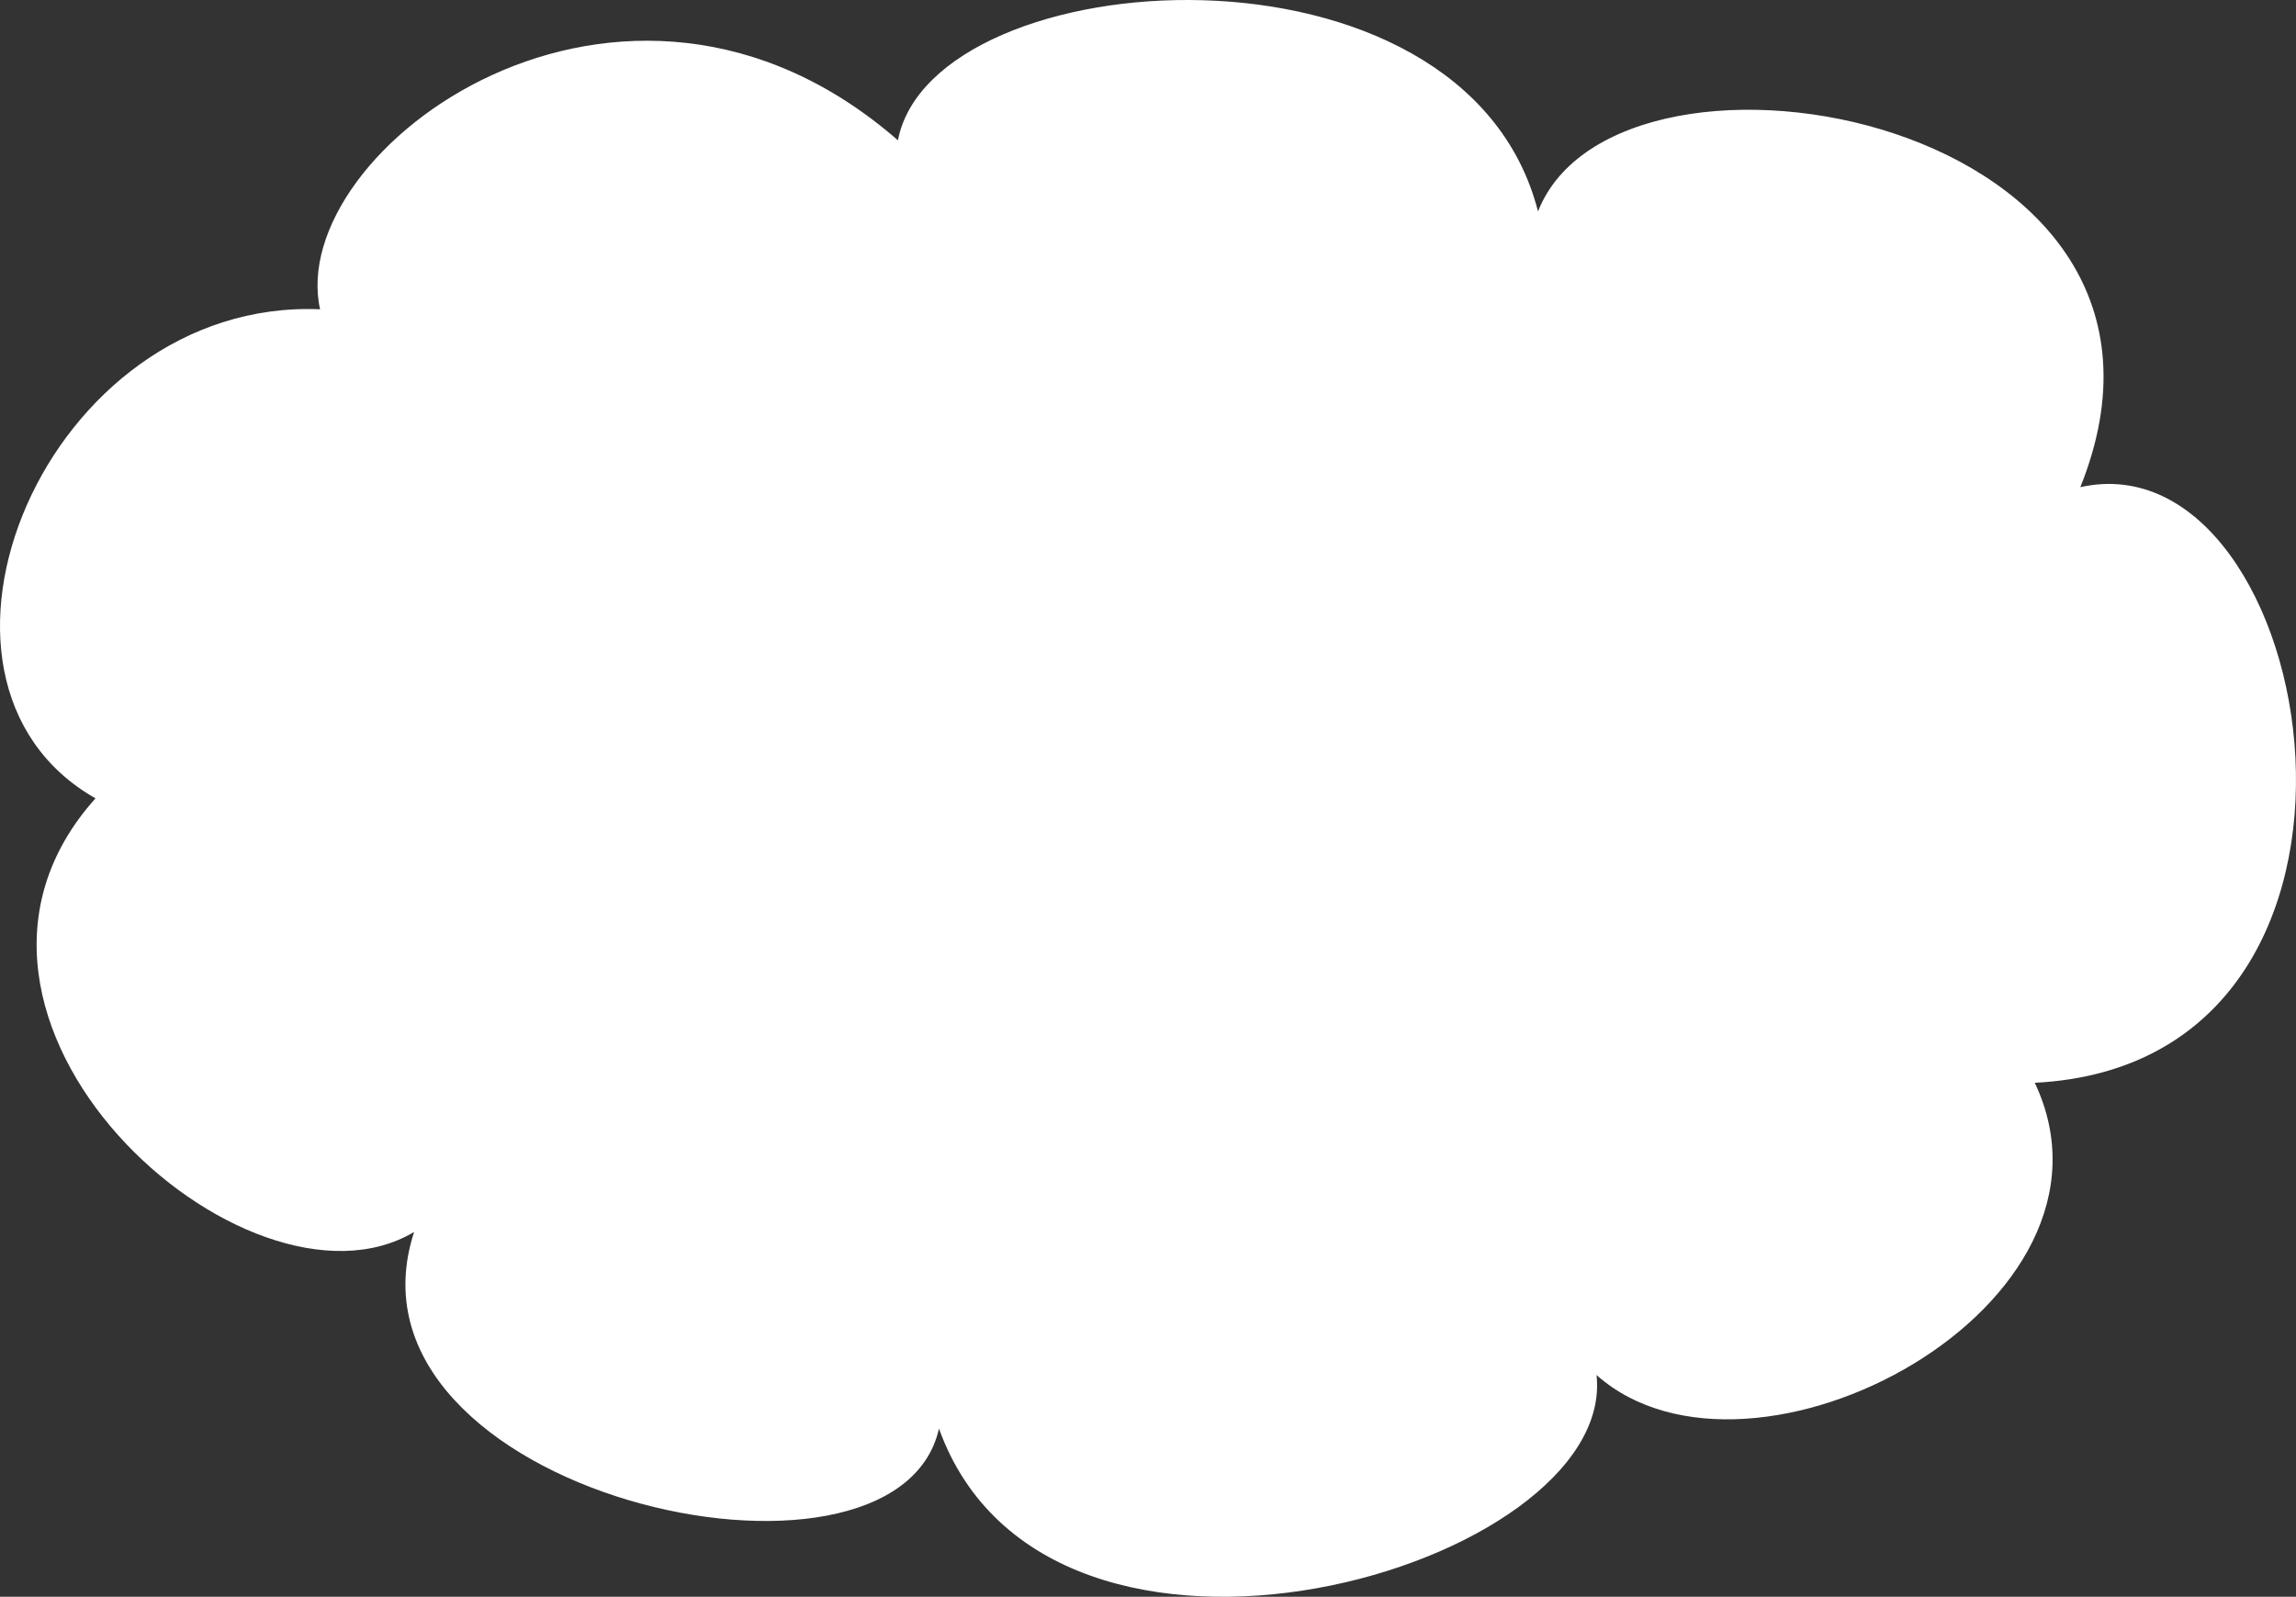 <?xml version="1.0" encoding="utf-8"?>
<!-- Generator: Adobe Illustrator 16.0.0, SVG Export Plug-In . SVG Version: 6.00 Build 0)  -->
<!DOCTYPE svg PUBLIC "-//W3C//DTD SVG 1.1//EN" "http://www.w3.org/Graphics/SVG/1.1/DTD/svg11.dtd">
<svg version="1.1" id="Layer_1" xmlns="http://www.w3.org/2000/svg" xmlns:xlink="http://www.w3.org/1999/xlink" x="0px" y="0px"
	 width="603.961px" height="420.059px" viewBox="0 0 603.961 420.059" enable-background="new 0 0 800 600z"
	 xml:space="preserve">
<rect x="0" y="0" width="603.961" height="420.059" fill="#333333" stroke="none"/>
<path fill-rule="evenodd" clip-rule="evenodd" fill="#FFFFFF" d="M25.12,210.019C-29.676,178.852,12.047,78.347,84.195,81.361
	c-9.298-41.973,79.503-107.626,152.001-44.455c9.137-47.462,148.995-57.023,168.38,18.717
	C425.627,1.81,586.339,30.78,547.23,128.152c63.145-14.037,91.724,151.434-11.982,156.693
	c27.65,58.485-74.428,113.123-115.277,76.88c5.482,50.582-144.079,94.267-172.974,14.087
	c-11.326,50.581-160.467,16.842-138.061-51.729C64.899,350.296-26.81,267.915,25.12,210.019z"/>
</svg>
